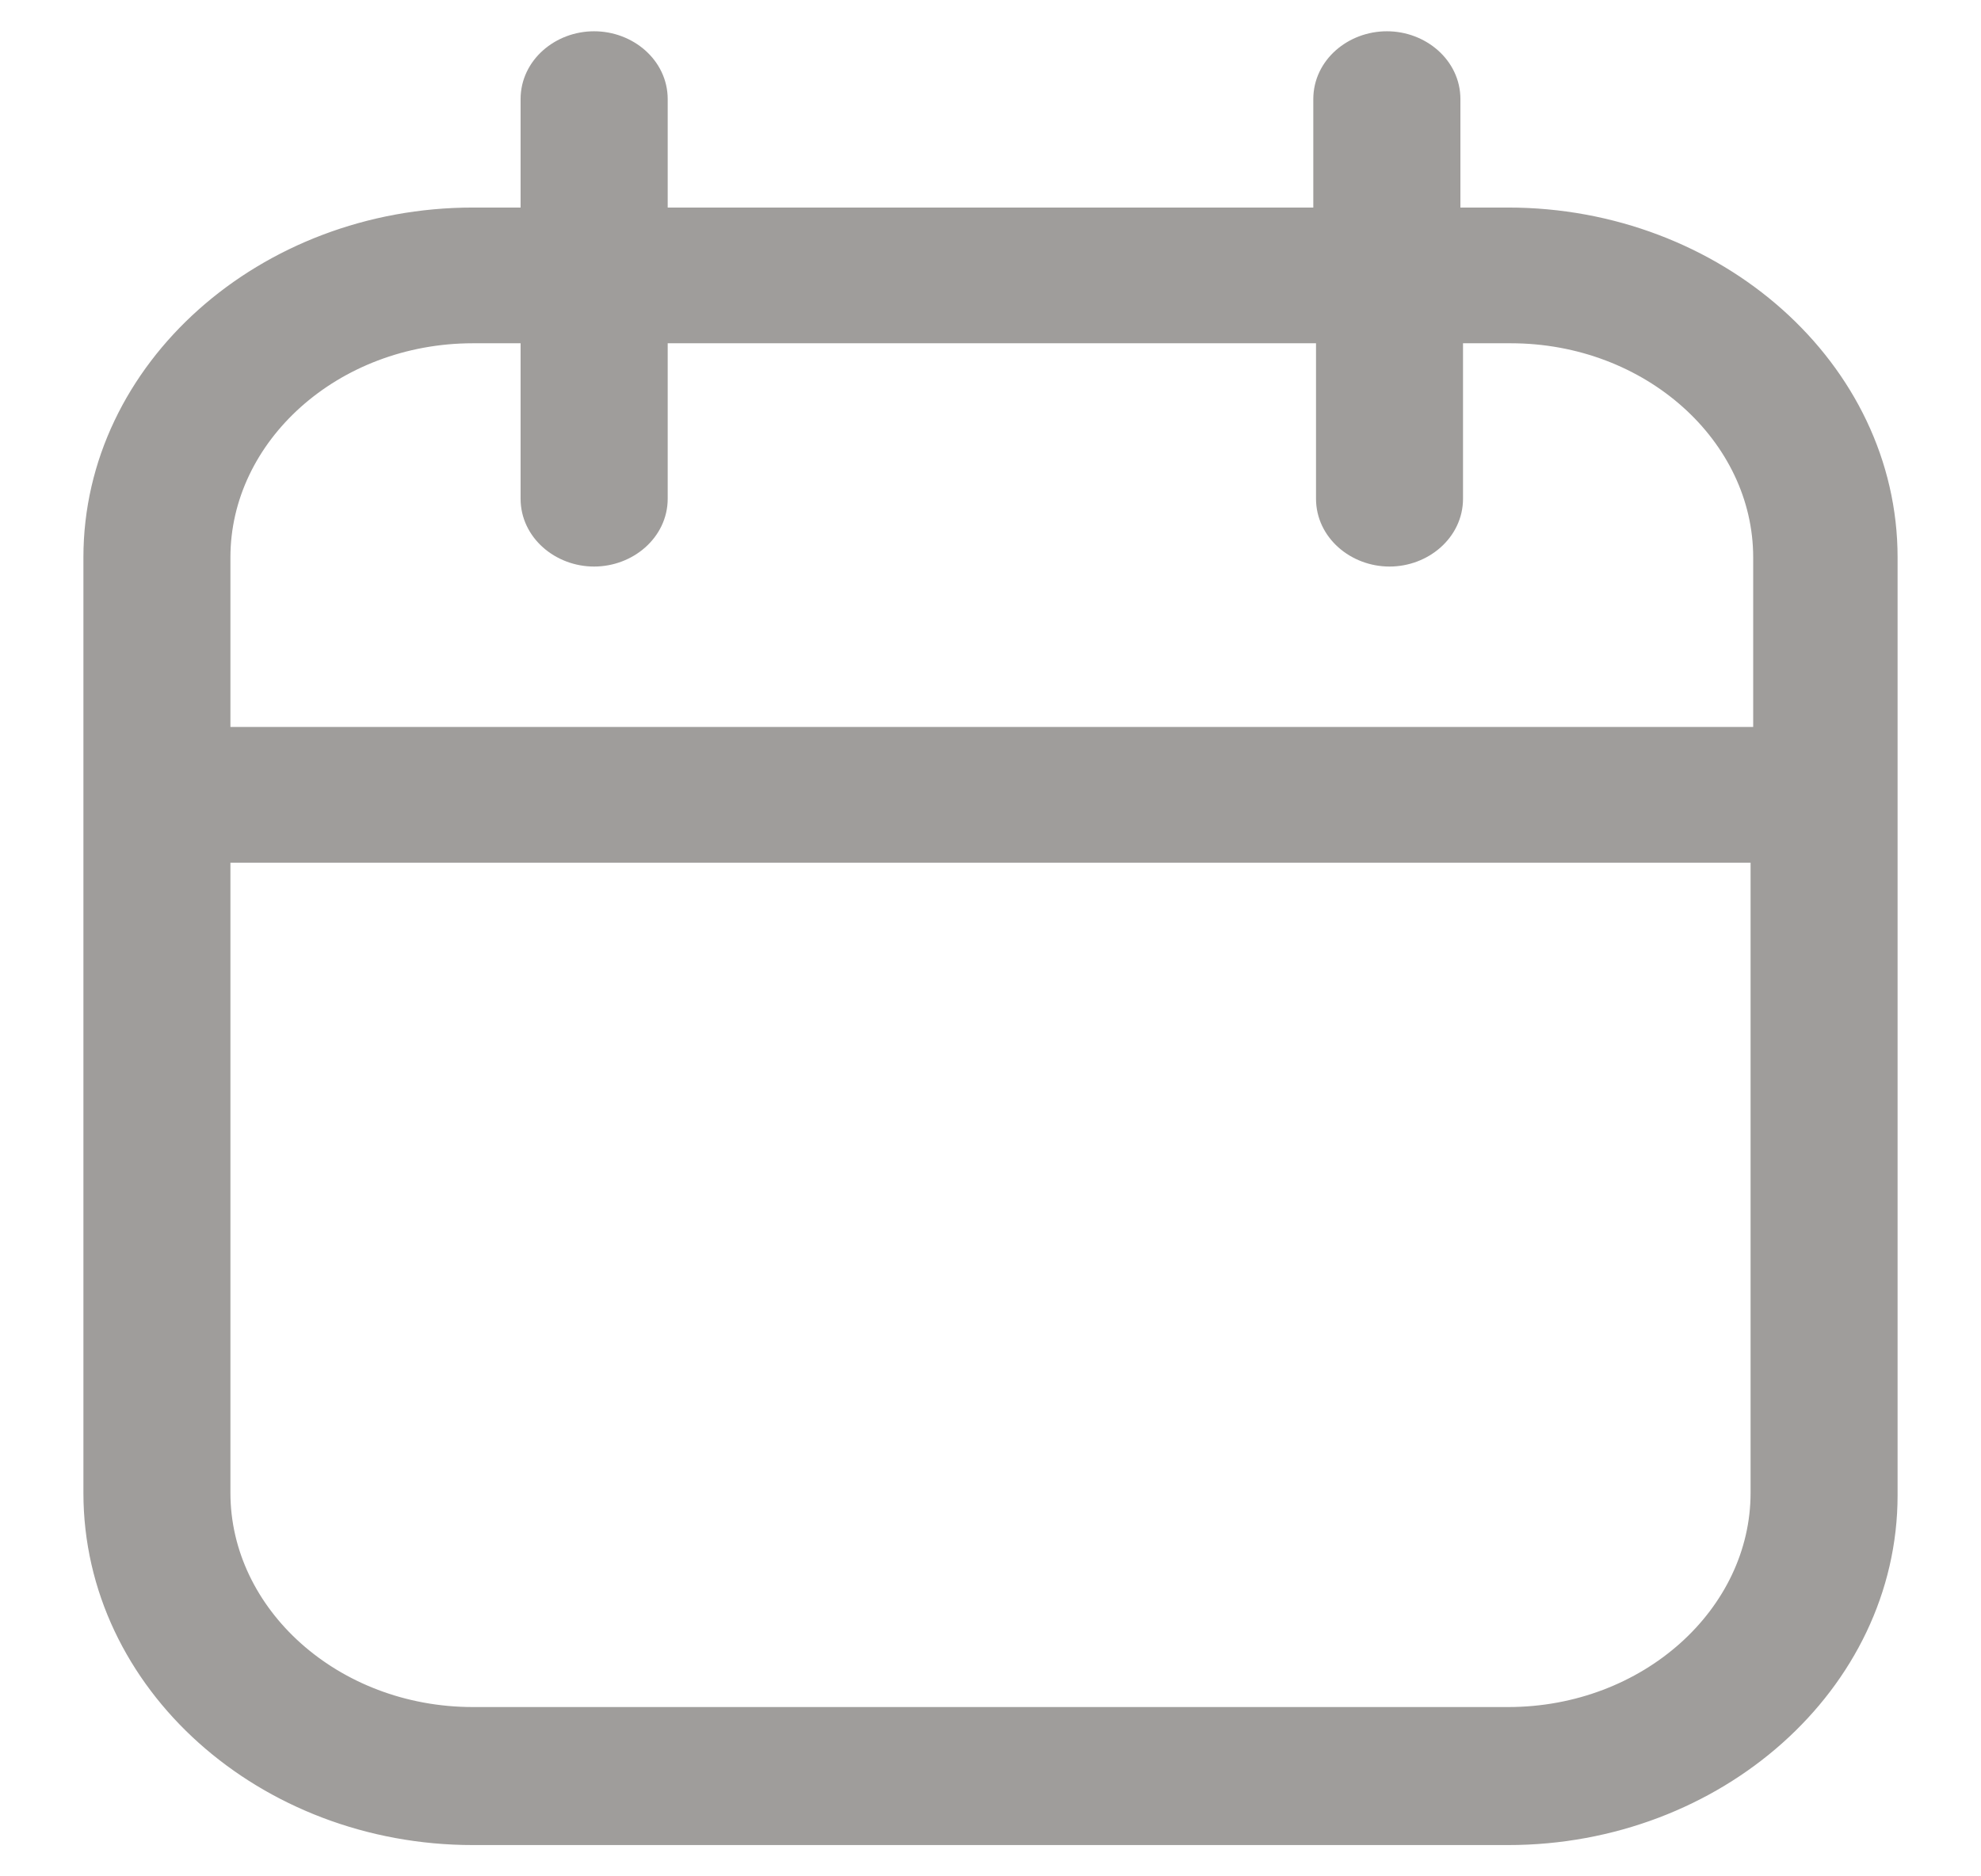 <svg width="19" height="18" viewBox="0 0 19 18" fill="none" xmlns="http://www.w3.org/2000/svg">
<path d="M4.536 17.6H14.464C16.453 17.6 18.1 16.145 18.1 14.344V5.347C18.1 3.546 16.453 2.091 14.464 2.091H13.907V0.951C13.907 0.637 13.624 0.4 13.302 0.4C12.979 0.4 12.696 0.637 12.696 0.951V2.091H6.304V0.951C6.304 0.637 6.02 0.4 5.698 0.4C5.376 0.4 5.093 0.637 5.093 0.951V2.091H4.536C2.547 2.091 0.9 3.546 0.9 5.347V14.321C0.9 16.145 2.547 17.6 4.536 17.6ZM4.536 3.193H5.093V4.784C5.093 5.097 5.376 5.335 5.698 5.335C6.02 5.335 6.304 5.097 6.304 4.784V3.193H12.722V4.784C12.722 5.097 13.005 5.335 13.327 5.335C13.649 5.335 13.932 5.097 13.932 4.784V3.193H14.489C15.834 3.193 16.915 4.173 16.915 5.347V7.074H2.11V5.347C2.11 4.173 3.191 3.193 4.536 3.193ZM2.11 8.176H16.89V14.321C16.89 15.495 15.809 16.476 14.464 16.476H4.536C3.191 16.476 2.11 15.495 2.11 14.321V8.176Z" fill="#9F9D9B" stroke="#9F9D9B" stroke-width="0.2"/>
</svg>
